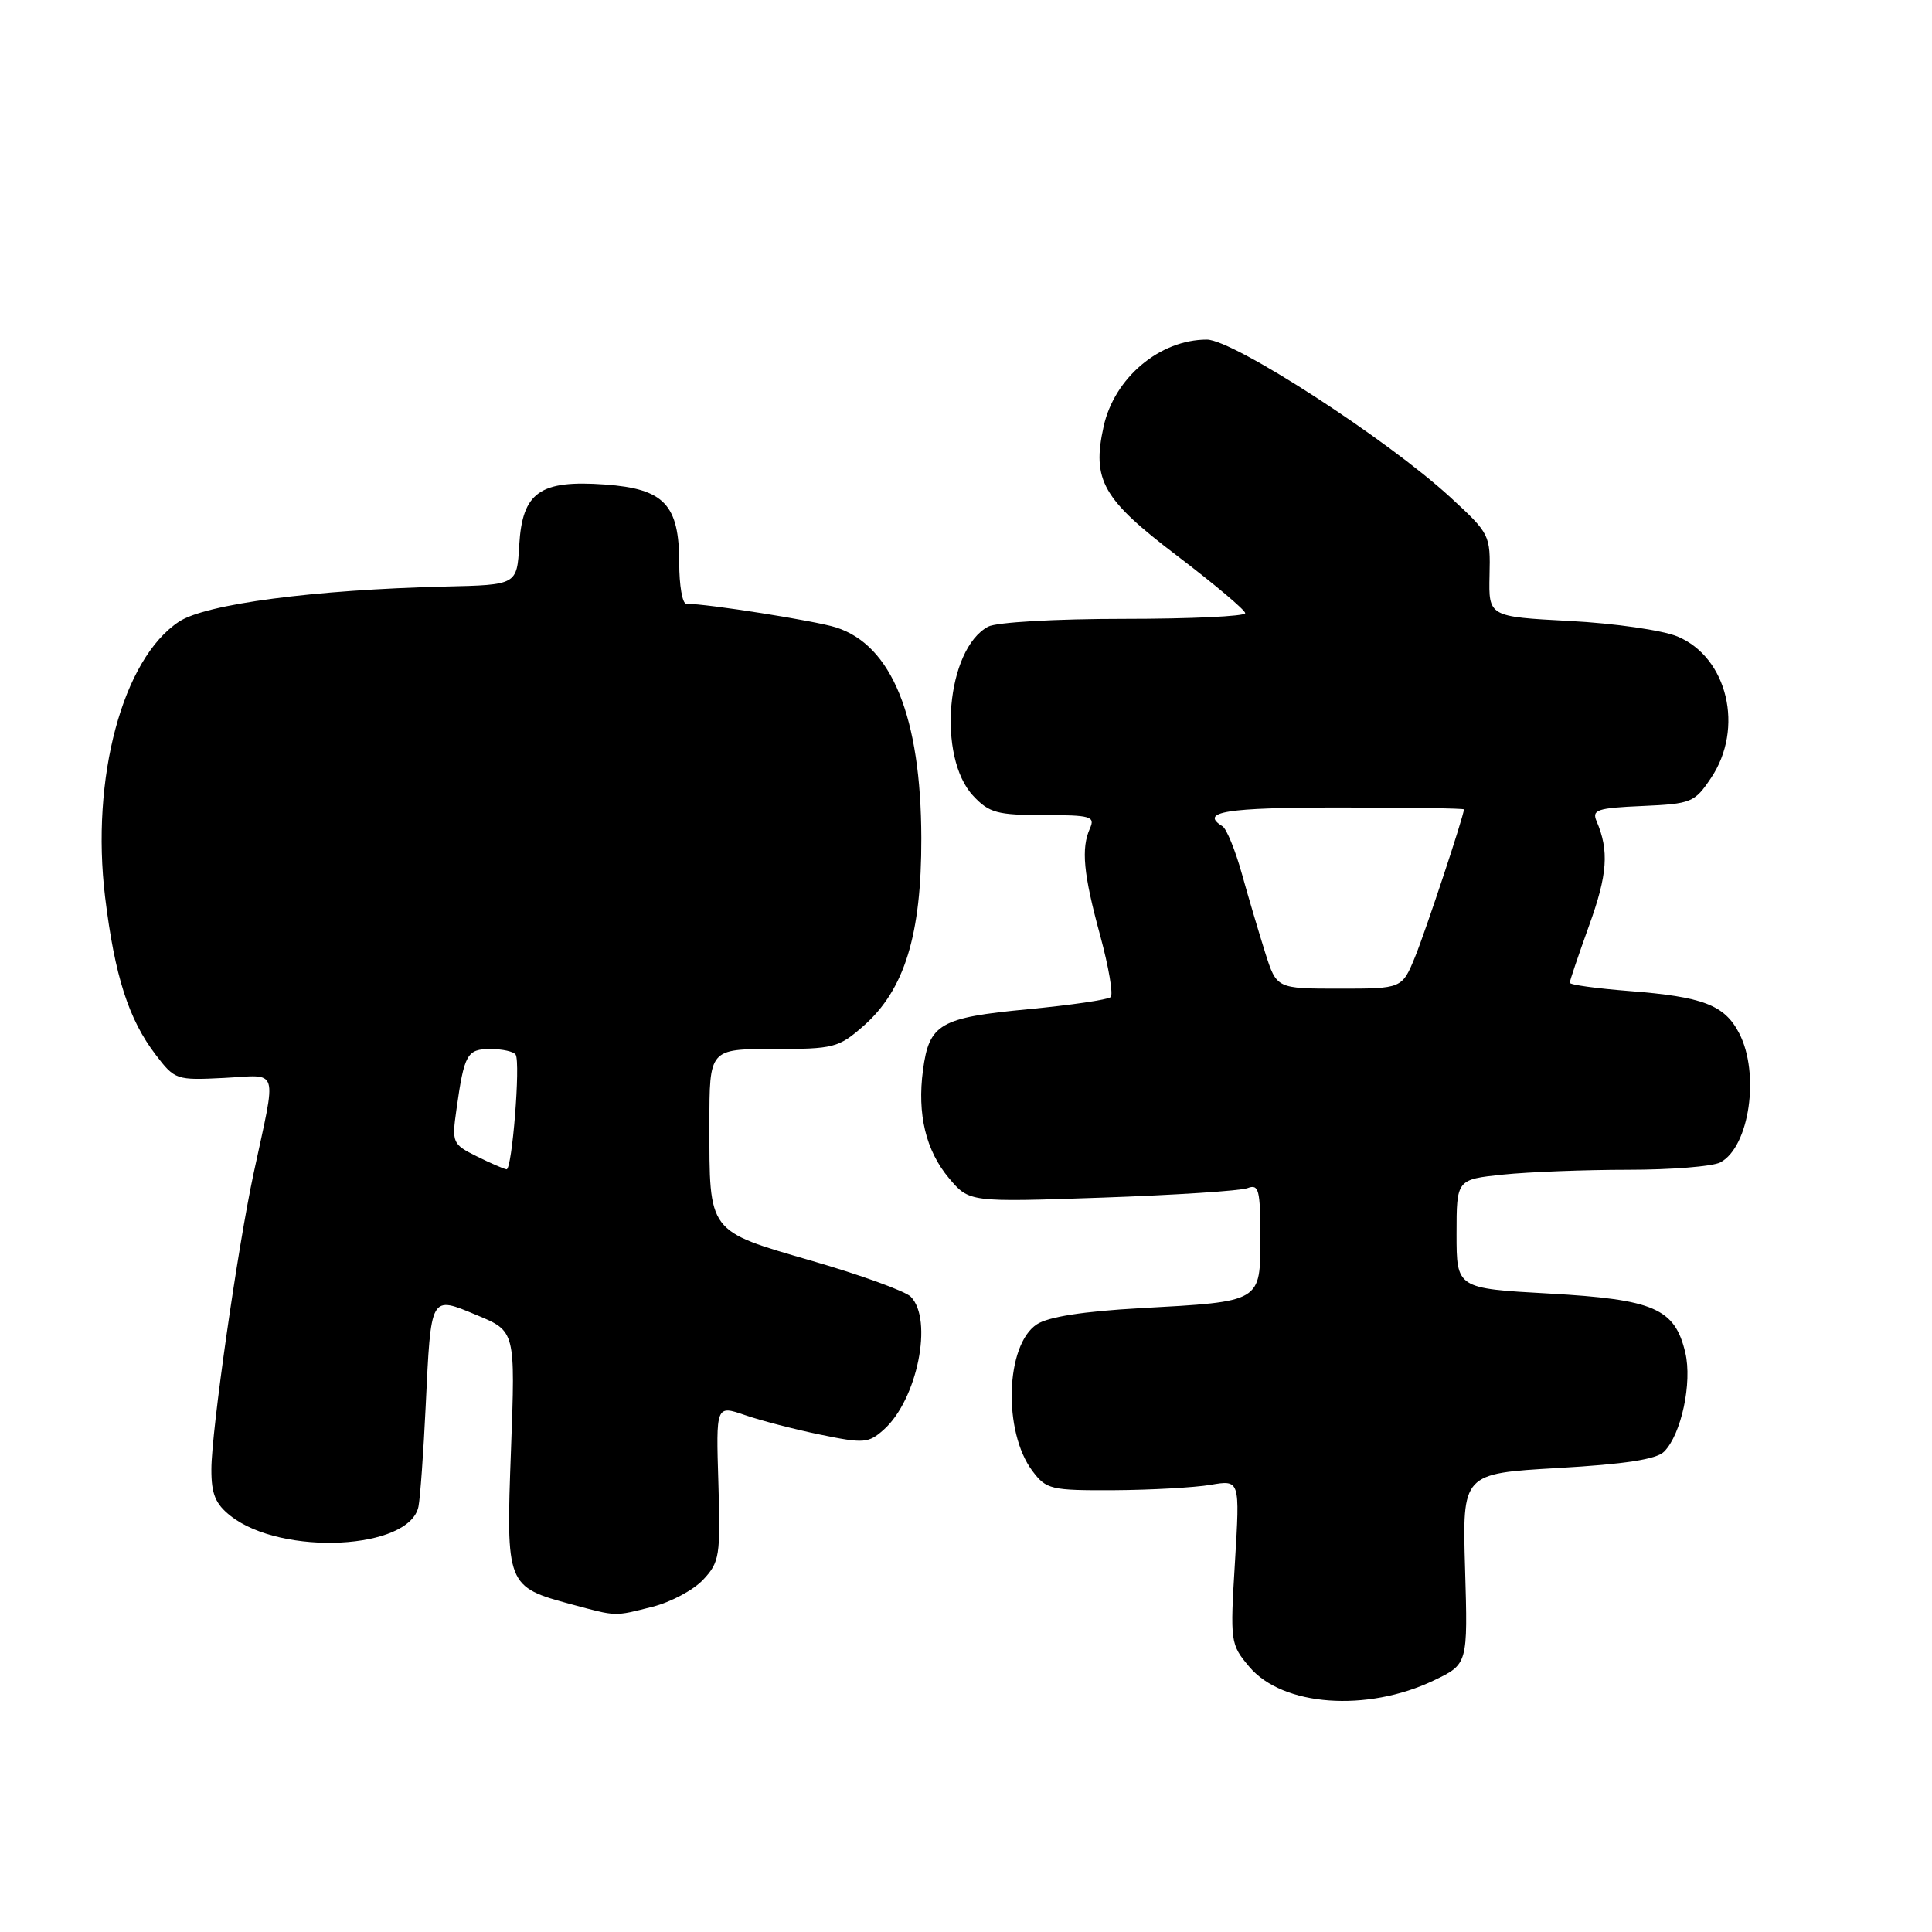 <?xml version="1.0" encoding="UTF-8" standalone="no"?>
<!DOCTYPE svg PUBLIC "-//W3C//DTD SVG 1.1//EN" "http://www.w3.org/Graphics/SVG/1.1/DTD/svg11.dtd" >
<svg xmlns="http://www.w3.org/2000/svg" xmlns:xlink="http://www.w3.org/1999/xlink" version="1.1" viewBox="0 0 256 256">
 <g >
 <path fill="currentColor"
d=" M 190.00 222.66 C 194.50 220.50 194.50 220.50 194.13 207.88 C 193.76 195.25 193.76 195.25 206.41 194.52 C 215.30 194.01 219.49 193.37 220.50 192.35 C 222.78 190.07 224.25 183.21 223.31 179.23 C 221.92 173.37 219.17 172.18 205.25 171.40 C 193.00 170.72 193.00 170.72 193.00 163.50 C 193.00 156.28 193.00 156.28 199.15 155.64 C 202.53 155.29 209.98 155.00 215.71 155.00 C 221.44 155.00 226.95 154.56 227.96 154.02 C 231.81 151.96 233.22 142.26 230.45 136.91 C 228.51 133.16 225.66 132.07 215.82 131.31 C 211.52 130.97 208.00 130.49 208.00 130.22 C 208.00 129.96 209.16 126.54 210.57 122.62 C 213.01 115.88 213.23 112.71 211.55 108.80 C 210.91 107.30 211.66 107.06 217.63 106.80 C 224.11 106.51 224.54 106.34 226.71 103.10 C 231.15 96.51 228.92 87.12 222.28 84.34 C 220.29 83.51 213.93 82.59 207.97 82.28 C 197.25 81.71 197.25 81.71 197.37 76.25 C 197.50 70.88 197.41 70.71 192.20 65.91 C 183.80 58.19 163.44 45.00 159.91 45.00 C 153.67 45.00 147.66 50.06 146.24 56.50 C 144.66 63.62 146.09 66.14 156.01 73.67 C 160.95 77.43 165.00 80.84 165.00 81.25 C 165.00 81.66 157.77 82.00 148.93 82.00 C 139.83 82.00 132.04 82.45 130.94 83.03 C 125.40 85.99 124.14 100.33 128.97 105.47 C 131.07 107.71 132.16 108.00 138.28 108.00 C 144.52 108.00 145.13 108.18 144.43 109.75 C 143.23 112.42 143.55 115.79 145.79 124.00 C 146.91 128.12 147.53 131.78 147.17 132.12 C 146.80 132.47 141.85 133.19 136.18 133.73 C 124.52 134.84 123.12 135.66 122.30 141.80 C 121.52 147.64 122.68 152.47 125.75 156.12 C 128.43 159.30 128.43 159.30 146.03 158.69 C 155.71 158.35 164.39 157.79 165.31 157.43 C 166.80 156.86 167.00 157.64 167.00 163.92 C 167.00 172.59 167.25 172.45 151.10 173.34 C 143.55 173.76 138.92 174.48 137.39 175.48 C 133.23 178.20 132.88 189.70 136.80 194.91 C 138.64 197.36 139.22 197.50 147.62 197.46 C 152.50 197.43 158.25 197.11 160.40 196.75 C 164.30 196.08 164.30 196.08 163.64 206.95 C 162.99 217.60 163.03 217.88 165.54 220.86 C 169.94 226.09 181.12 226.91 190.00 222.66 Z  M 86.47 212.90 C 88.87 212.30 91.89 210.69 93.17 209.32 C 95.35 207.00 95.48 206.17 95.19 196.51 C 94.87 186.19 94.87 186.19 98.69 187.50 C 100.79 188.23 105.30 189.40 108.71 190.10 C 114.47 191.29 115.08 191.24 117.10 189.44 C 121.54 185.49 123.69 174.84 120.67 171.81 C 119.93 171.08 114.04 168.94 107.58 167.07 C 93.70 163.04 94.00 163.44 94.00 148.93 C 94.00 139.00 94.00 139.00 102.47 139.00 C 110.48 139.00 111.11 138.84 114.42 135.94 C 119.86 131.16 122.11 123.85 122.08 111.06 C 122.04 95.01 118.17 85.48 110.76 83.13 C 107.97 82.25 93.74 80.00 90.93 80.00 C 90.42 80.00 90.00 77.57 90.00 74.61 C 90.00 66.86 88.03 64.77 80.16 64.20 C 71.52 63.58 69.21 65.22 68.80 72.24 C 68.50 77.50 68.50 77.50 59.00 77.72 C 41.61 78.14 27.26 80.03 23.72 82.37 C 16.24 87.32 12.01 103.10 13.93 118.89 C 15.20 129.31 17.04 135.06 20.63 139.76 C 23.17 143.09 23.36 143.15 29.70 142.83 C 37.09 142.45 36.68 141.12 33.60 155.50 C 31.49 165.35 28.01 189.69 28.01 194.68 C 28.00 197.97 28.54 199.28 30.56 200.87 C 37.34 206.20 54.31 205.35 55.45 199.62 C 55.68 198.46 56.11 192.51 56.40 186.42 C 57.12 171.41 56.97 171.68 63.22 174.28 C 68.29 176.39 68.29 176.39 67.71 192.10 C 67.04 210.10 67.10 210.26 75.75 212.59 C 81.78 214.21 81.34 214.20 86.47 212.90 Z  M 167.65 126.25 C 166.83 123.64 165.43 118.94 164.56 115.80 C 163.69 112.67 162.53 109.83 161.99 109.49 C 158.88 107.57 162.45 107.00 177.50 107.00 C 186.57 107.00 193.99 107.11 193.98 107.25 C 193.93 108.21 188.92 123.31 187.52 126.75 C 185.78 131.00 185.78 131.00 177.47 131.00 C 169.16 131.00 169.16 131.00 167.65 126.25 Z  M 63.17 153.22 C 59.95 151.62 59.86 151.41 60.48 147.03 C 61.52 139.64 61.88 139.00 65.01 139.00 C 66.59 139.00 68.09 139.34 68.33 139.75 C 68.99 140.83 67.85 155.01 67.12 154.94 C 66.78 154.90 65.00 154.13 63.17 153.22 Z "/>
</g>
</svg>